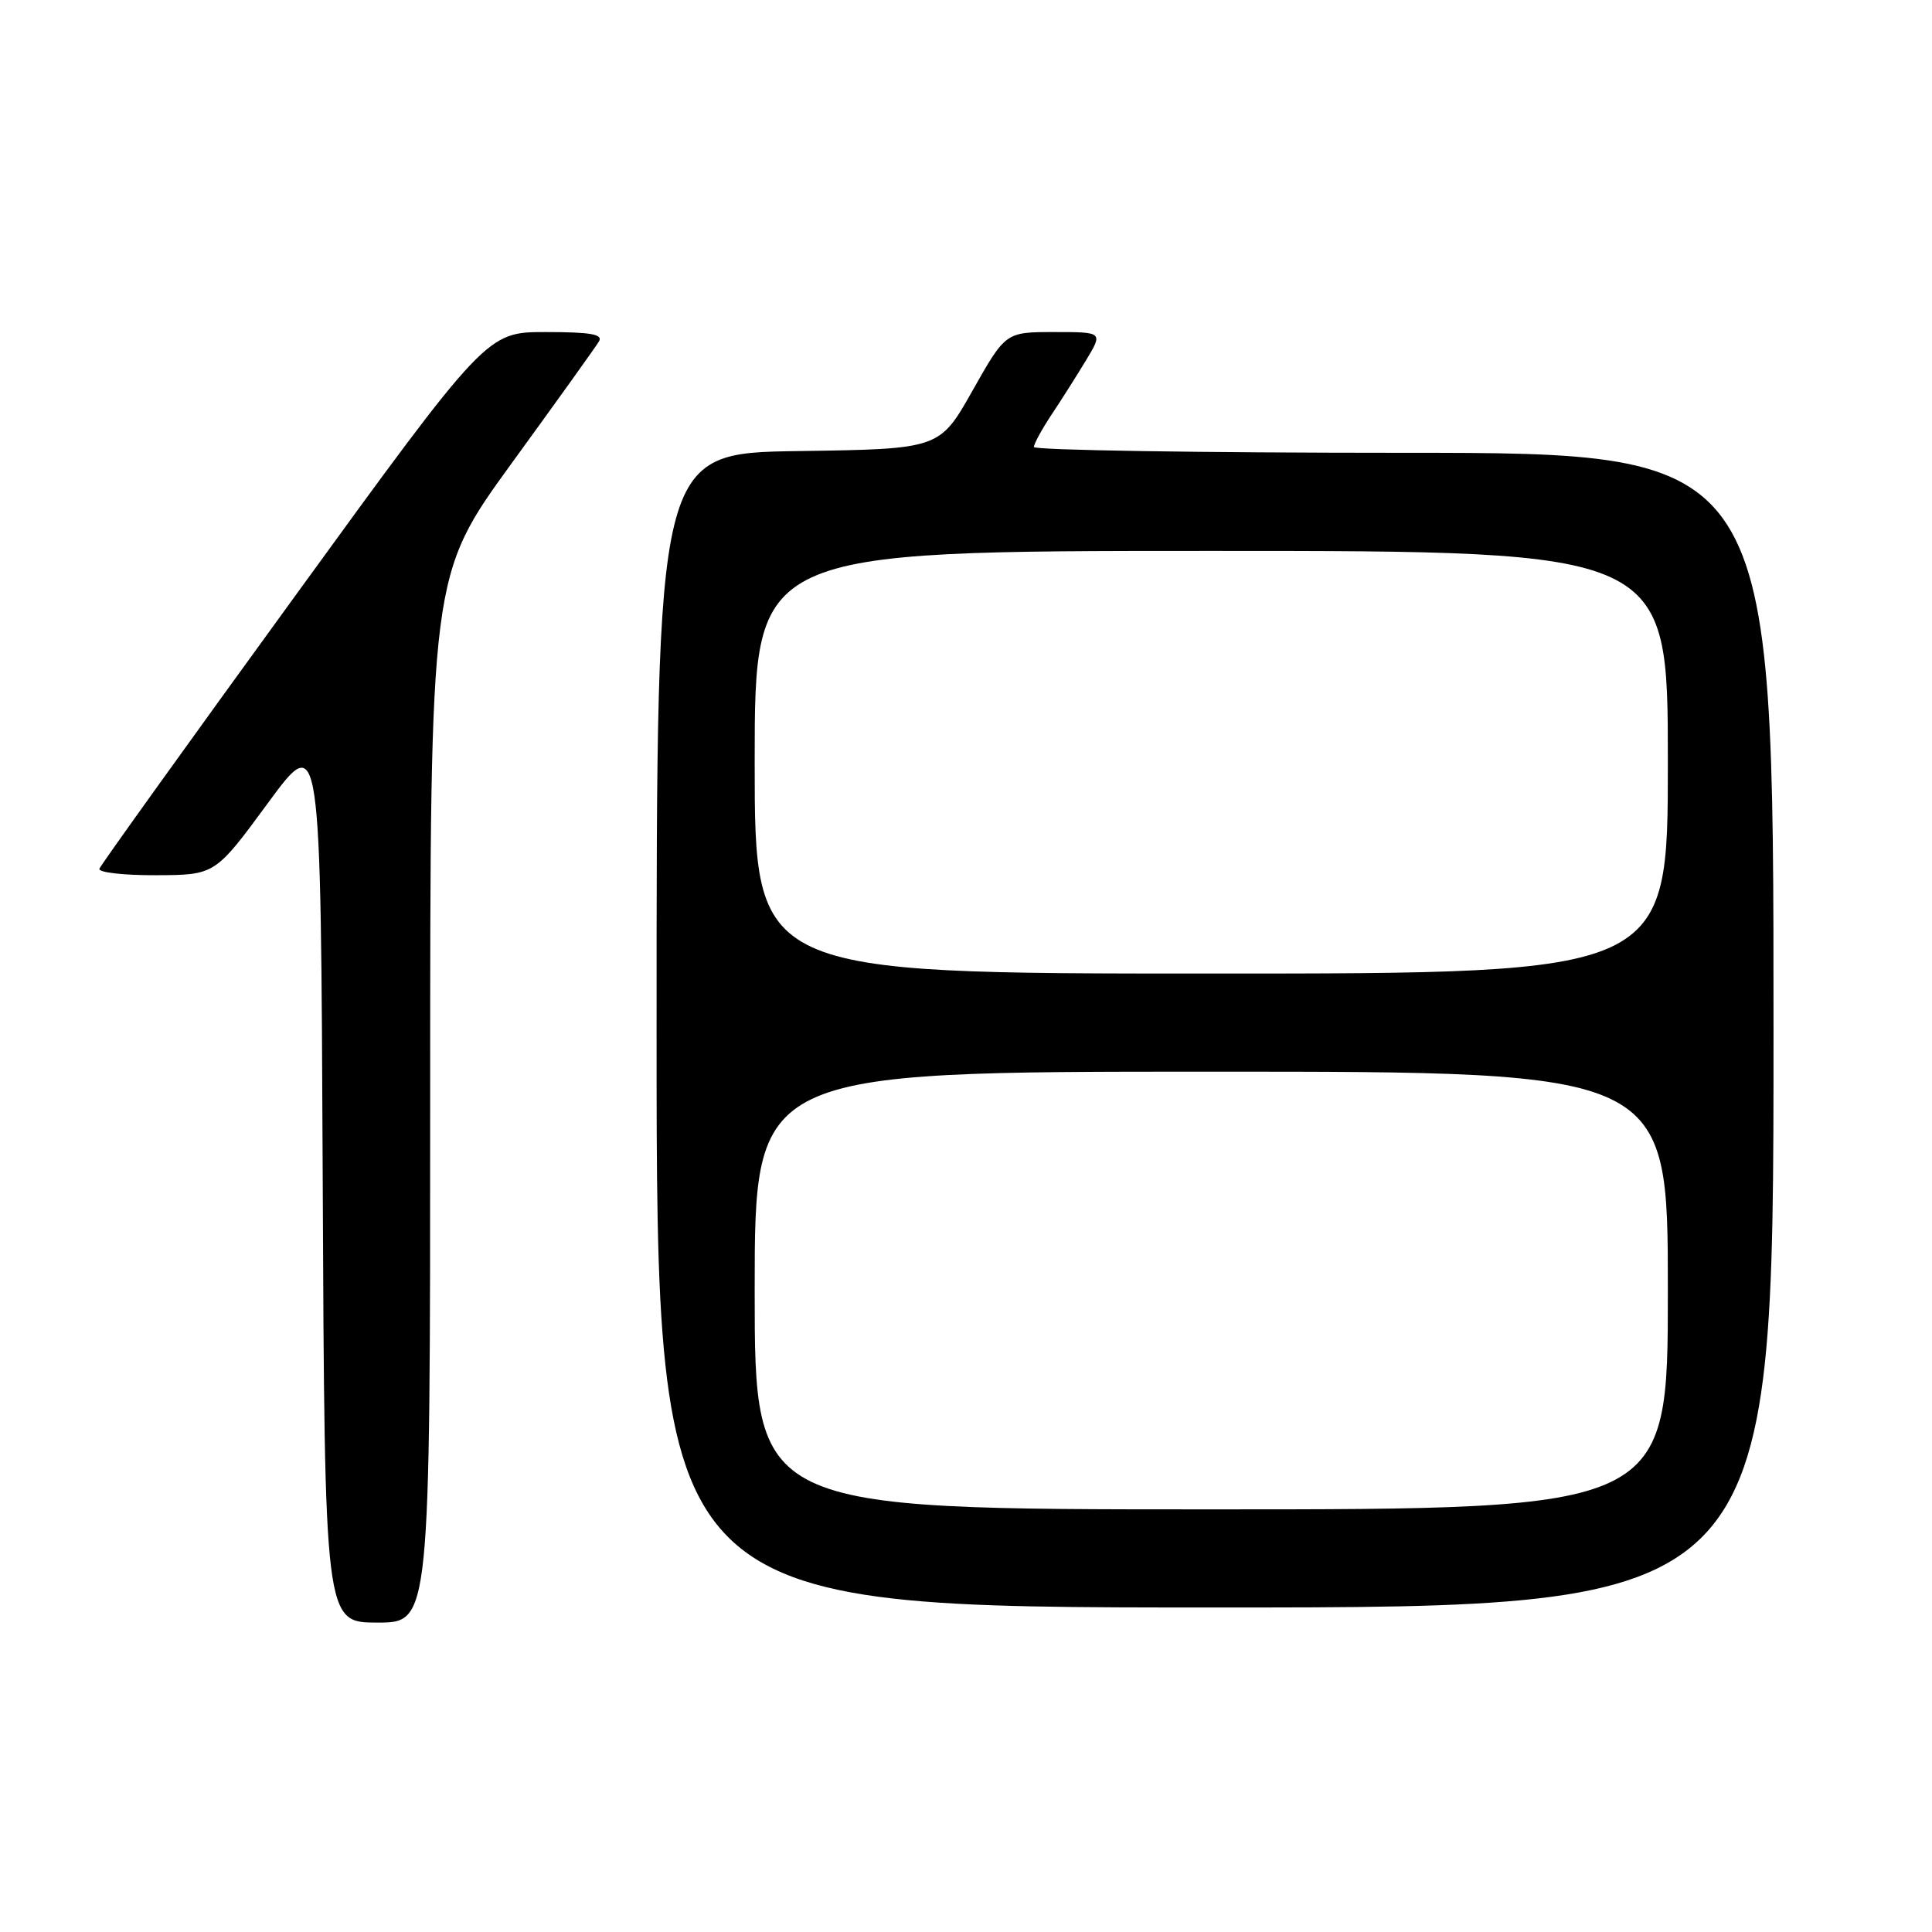 <?xml version="1.0" encoding="UTF-8" standalone="no"?>
<!DOCTYPE svg PUBLIC "-//W3C//DTD SVG 1.1//EN" "http://www.w3.org/Graphics/SVG/1.1/DTD/svg11.dtd" >
<svg xmlns="http://www.w3.org/2000/svg" xmlns:xlink="http://www.w3.org/1999/xlink" version="1.1" viewBox="0 0 256 256">
 <g >
 <path fill="currentColor"
d=" M 57.00 145.63 C 57.00 76.26 57.00 76.26 67.80 61.38 C 73.75 53.20 78.95 45.94 79.36 45.25 C 79.94 44.29 78.29 44.00 72.31 44.00 C 64.50 44.00 64.50 44.00 39.00 79.11 C 24.97 98.42 13.35 114.62 13.17 115.11 C 12.98 115.60 16.36 115.99 20.67 115.97 C 28.50 115.94 28.50 115.94 35.50 106.41 C 42.50 96.88 42.50 96.88 42.76 155.94 C 43.02 215.00 43.02 215.00 50.01 215.00 C 57.00 215.00 57.00 215.00 57.00 145.63 Z  M 235.00 136.50 C 235.00 60.00 235.00 60.00 186.00 60.00 C 159.05 60.00 137.00 59.65 137.00 59.23 C 137.00 58.81 138.04 56.90 139.31 54.98 C 140.59 53.07 142.65 49.81 143.90 47.75 C 146.16 44.00 146.16 44.00 139.71 44.00 C 133.25 44.00 133.25 44.00 128.87 51.75 C 124.50 59.50 124.50 59.50 105.75 59.77 C 87.00 60.04 87.00 60.04 87.00 136.52 C 87.00 213.00 87.00 213.00 161.00 213.00 C 235.00 213.00 235.00 213.00 235.00 136.50 Z  M 100.00 171.00 C 100.00 142.00 100.00 142.00 160.50 142.00 C 221.00 142.00 221.00 142.00 221.00 171.00 C 221.00 200.00 221.00 200.00 160.50 200.00 C 100.00 200.00 100.00 200.00 100.00 171.00 Z  M 100.00 101.00 C 100.00 73.00 100.00 73.00 160.50 73.00 C 221.00 73.00 221.00 73.00 221.00 101.00 C 221.00 129.00 221.00 129.00 160.50 129.00 C 100.00 129.00 100.00 129.00 100.00 101.00 Z "/>
</g>
</svg>